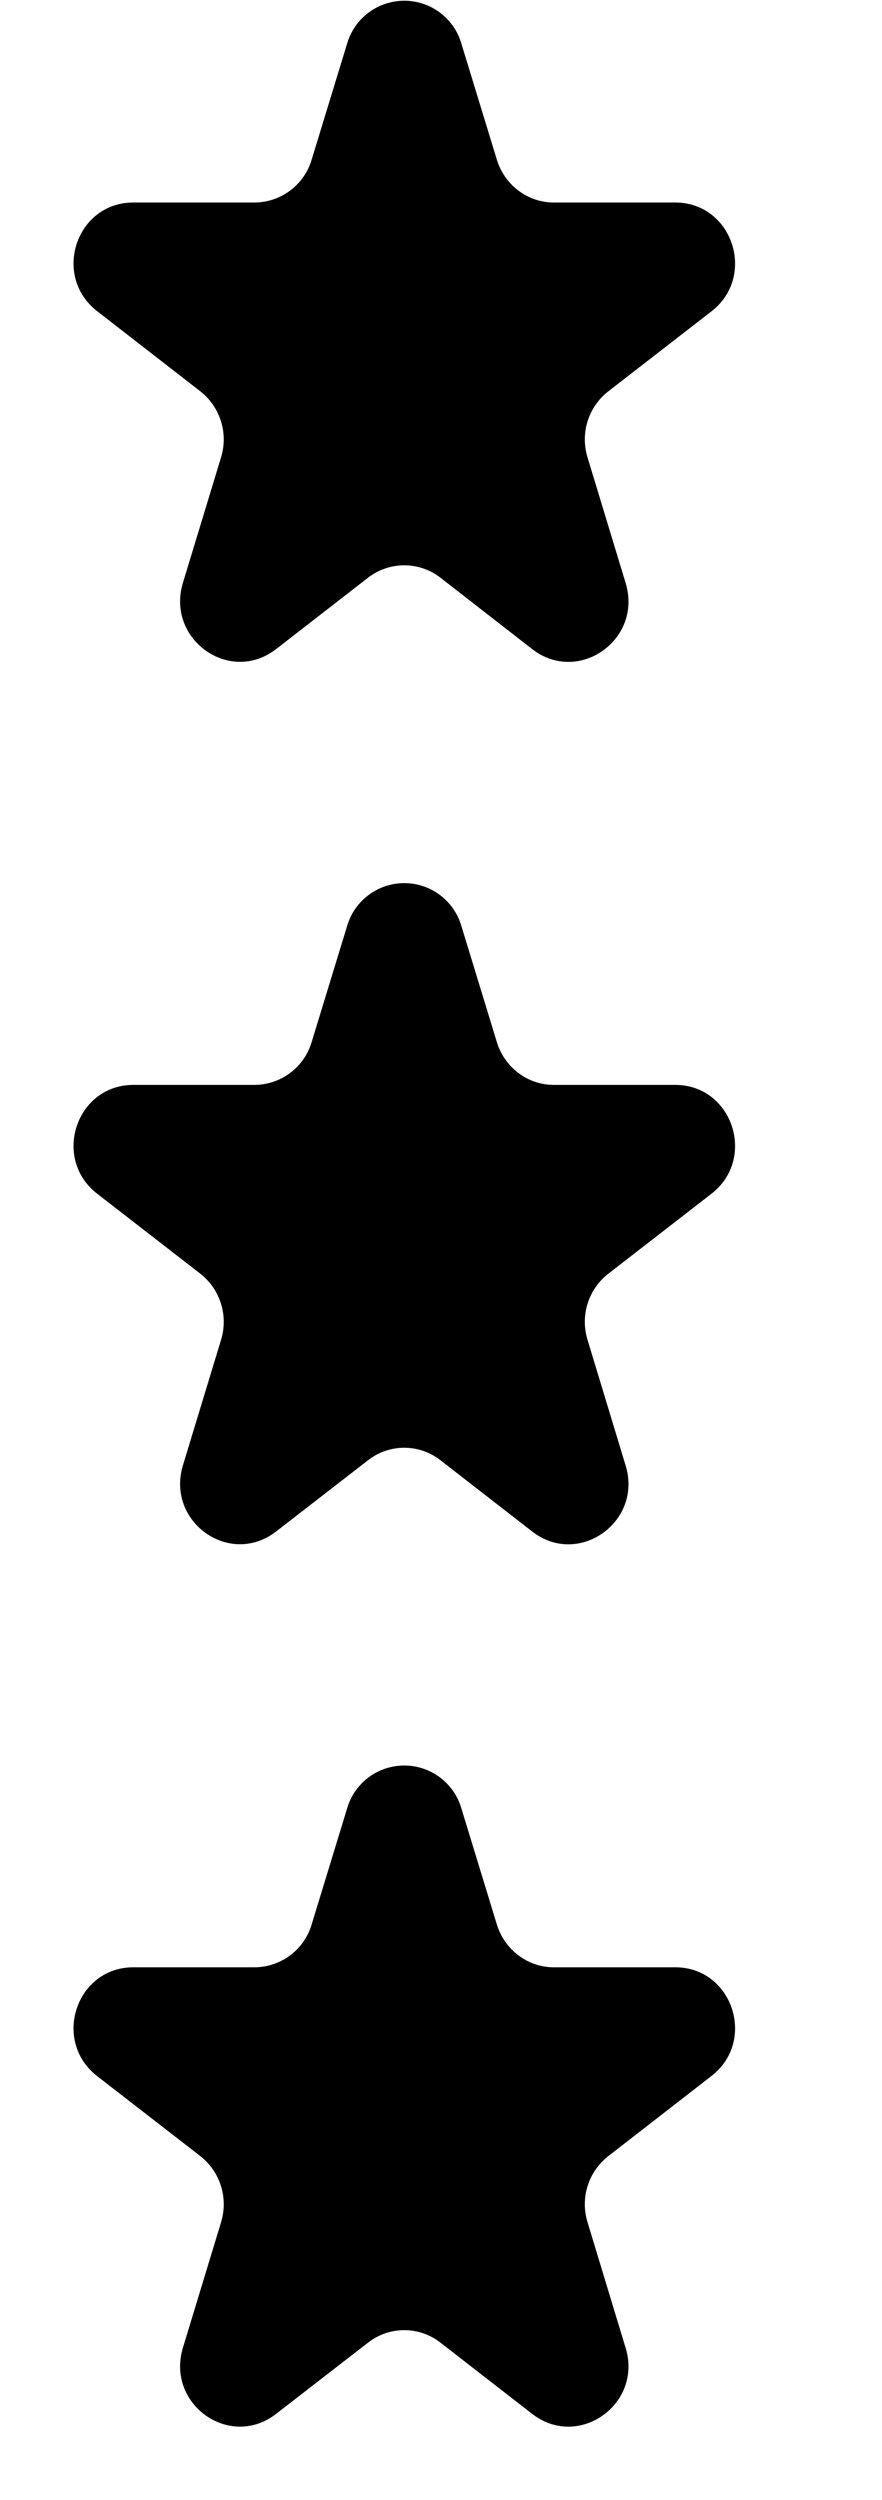 ﻿<?xml version="1.0" encoding="utf-8"?>
<svg version="1.1" xmlns:xlink="http://www.w3.org/1999/xlink" width="6px" height="17px" xmlns="http://www.w3.org/2000/svg">
  <defs>
    <pattern id="BGPattern" patternUnits="userSpaceOnUse" alignment="0 0" imageRepeat="None" />
    <mask fill="white" id="Clip5879">
      <path d="M 2.12 1.086  L 2.363 0.291  C 2.415 0.121  2.572 0.005  2.75 0.005  C 2.928 0.005  3.085 0.121  3.137 0.291  L 3.38 1.086  C 3.433 1.259  3.59 1.377  3.767 1.377  L 4.594 1.377  C 4.982 1.377  5.149 1.877  4.84 2.117  L 4.138 2.661  C 4.002 2.767  3.946 2.946  3.997 3.111  L 4.256 3.964  C 4.373 4.348  3.937 4.657  3.622 4.415  L 2.996 3.928  C 2.851 3.816  2.649 3.816  2.504 3.928  L 1.879 4.413  C 1.564 4.658  1.129 4.348  1.244 3.964  L 1.504 3.109  C 1.554 2.945  1.498 2.767  1.363 2.661  L 0.661 2.116  C 0.352 1.876  0.518 1.377  0.907 1.377  L 1.732 1.377  C 1.911 1.376  2.069 1.258  2.12 1.086  Z M 2.12 7.086  L 2.363 6.291  C 2.415 6.121  2.572 6.005  2.75 6.005  C 2.928 6.005  3.085 6.121  3.137 6.291  L 3.38 7.086  C 3.433 7.259  3.59 7.377  3.767 7.377  L 4.594 7.377  C 4.982 7.377  5.149 7.877  4.84 8.117  L 4.138 8.661  C 4.002 8.767  3.946 8.946  3.997 9.111  L 4.256 9.965  C 4.373 10.347  3.937 10.658  3.622 10.415  L 2.996 9.929  C 2.851 9.816  2.649 9.816  2.504 9.929  L 1.879 10.413  C 1.564 10.658  1.129 10.349  1.244 9.965  L 1.504 9.11  C 1.554 8.945  1.498 8.767  1.363 8.661  L 0.661 8.117  C 0.352 7.877  0.518 7.377  0.907 7.377  L 1.732 7.377  C 1.911 7.376  2.069 7.258  2.12 7.086  Z M 2.12 13.086  L 2.363 12.291  C 2.415 12.121  2.572 12.005  2.75 12.005  C 2.928 12.005  3.085 12.121  3.137 12.291  L 3.38 13.086  C 3.433 13.258  3.59 13.377  3.767 13.377  L 4.594 13.377  C 4.982 13.377  5.149 13.877  4.84 14.116  L 4.138 14.661  C 4.002 14.767  3.946 14.946  3.997 15.111  L 4.256 15.965  C 4.373 16.347  3.937 16.657  3.622 16.415  L 2.996 15.929  C 2.851 15.816  2.649 15.816  2.504 15.929  L 1.879 16.413  C 1.564 16.658  1.129 16.349  1.244 15.965  L 1.504 15.11  C 1.554 14.945  1.498 14.767  1.363 14.661  L 0.661 14.117  C 0.352 13.877  0.518 13.377  0.907 13.377  L 1.732 13.377  C 1.911 13.376  2.069 13.258  2.12 13.086  Z " fill-rule="evenodd" />
    </mask>
  </defs>
  <g>
    <path d="M 2.12 1.086  L 2.363 0.291  C 2.415 0.121  2.572 0.005  2.75 0.005  C 2.928 0.005  3.085 0.121  3.137 0.291  L 3.38 1.086  C 3.433 1.259  3.59 1.377  3.767 1.377  L 4.594 1.377  C 4.982 1.377  5.149 1.877  4.84 2.117  L 4.138 2.661  C 4.002 2.767  3.946 2.946  3.997 3.111  L 4.256 3.964  C 4.373 4.348  3.937 4.657  3.622 4.415  L 2.996 3.928  C 2.851 3.816  2.649 3.816  2.504 3.928  L 1.879 4.413  C 1.564 4.658  1.129 4.348  1.244 3.964  L 1.504 3.109  C 1.554 2.945  1.498 2.767  1.363 2.661  L 0.661 2.116  C 0.352 1.876  0.518 1.377  0.907 1.377  L 1.732 1.377  C 1.911 1.376  2.069 1.258  2.12 1.086  Z M 2.12 7.086  L 2.363 6.291  C 2.415 6.121  2.572 6.005  2.75 6.005  C 2.928 6.005  3.085 6.121  3.137 6.291  L 3.38 7.086  C 3.433 7.259  3.59 7.377  3.767 7.377  L 4.594 7.377  C 4.982 7.377  5.149 7.877  4.84 8.117  L 4.138 8.661  C 4.002 8.767  3.946 8.946  3.997 9.111  L 4.256 9.965  C 4.373 10.347  3.937 10.658  3.622 10.415  L 2.996 9.929  C 2.851 9.816  2.649 9.816  2.504 9.929  L 1.879 10.413  C 1.564 10.658  1.129 10.349  1.244 9.965  L 1.504 9.11  C 1.554 8.945  1.498 8.767  1.363 8.661  L 0.661 8.117  C 0.352 7.877  0.518 7.377  0.907 7.377  L 1.732 7.377  C 1.911 7.376  2.069 7.258  2.12 7.086  Z M 2.12 13.086  L 2.363 12.291  C 2.415 12.121  2.572 12.005  2.75 12.005  C 2.928 12.005  3.085 12.121  3.137 12.291  L 3.38 13.086  C 3.433 13.258  3.59 13.377  3.767 13.377  L 4.594 13.377  C 4.982 13.377  5.149 13.877  4.84 14.116  L 4.138 14.661  C 4.002 14.767  3.946 14.946  3.997 15.111  L 4.256 15.965  C 4.373 16.347  3.937 16.657  3.622 16.415  L 2.996 15.929  C 2.851 15.816  2.649 15.816  2.504 15.929  L 1.879 16.413  C 1.564 16.658  1.129 16.349  1.244 15.965  L 1.504 15.11  C 1.554 14.945  1.498 14.767  1.363 14.661  L 0.661 14.117  C 0.352 13.877  0.518 13.377  0.907 13.377  L 1.732 13.377  C 1.911 13.376  2.069 13.258  2.12 13.086  Z " fill-rule="nonzero" fill="rgba(0, 0, 0, 1)" stroke="none" class="fill" />
    <path d="M 2.12 1.086  L 2.363 0.291  C 2.415 0.121  2.572 0.005  2.75 0.005  C 2.928 0.005  3.085 0.121  3.137 0.291  L 3.38 1.086  C 3.433 1.259  3.59 1.377  3.767 1.377  L 4.594 1.377  C 4.982 1.377  5.149 1.877  4.84 2.117  L 4.138 2.661  C 4.002 2.767  3.946 2.946  3.997 3.111  L 4.256 3.964  C 4.373 4.348  3.937 4.657  3.622 4.415  L 2.996 3.928  C 2.851 3.816  2.649 3.816  2.504 3.928  L 1.879 4.413  C 1.564 4.658  1.129 4.348  1.244 3.964  L 1.504 3.109  C 1.554 2.945  1.498 2.767  1.363 2.661  L 0.661 2.116  C 0.352 1.876  0.518 1.377  0.907 1.377  L 1.732 1.377  C 1.911 1.376  2.069 1.258  2.12 1.086  Z " stroke-width="0" stroke-dasharray="0" stroke="rgba(255, 255, 255, 0)" fill="none" class="stroke" mask="url(#Clip5879)" />
    <path d="M 2.12 7.086  L 2.363 6.291  C 2.415 6.121  2.572 6.005  2.75 6.005  C 2.928 6.005  3.085 6.121  3.137 6.291  L 3.38 7.086  C 3.433 7.259  3.59 7.377  3.767 7.377  L 4.594 7.377  C 4.982 7.377  5.149 7.877  4.84 8.117  L 4.138 8.661  C 4.002 8.767  3.946 8.946  3.997 9.111  L 4.256 9.965  C 4.373 10.347  3.937 10.658  3.622 10.415  L 2.996 9.929  C 2.851 9.816  2.649 9.816  2.504 9.929  L 1.879 10.413  C 1.564 10.658  1.129 10.349  1.244 9.965  L 1.504 9.11  C 1.554 8.945  1.498 8.767  1.363 8.661  L 0.661 8.117  C 0.352 7.877  0.518 7.377  0.907 7.377  L 1.732 7.377  C 1.911 7.376  2.069 7.258  2.12 7.086  Z " stroke-width="0" stroke-dasharray="0" stroke="rgba(255, 255, 255, 0)" fill="none" class="stroke" mask="url(#Clip5879)" />
    <path d="M 2.12 13.086  L 2.363 12.291  C 2.415 12.121  2.572 12.005  2.75 12.005  C 2.928 12.005  3.085 12.121  3.137 12.291  L 3.38 13.086  C 3.433 13.258  3.59 13.377  3.767 13.377  L 4.594 13.377  C 4.982 13.377  5.149 13.877  4.84 14.116  L 4.138 14.661  C 4.002 14.767  3.946 14.946  3.997 15.111  L 4.256 15.965  C 4.373 16.347  3.937 16.657  3.622 16.415  L 2.996 15.929  C 2.851 15.816  2.649 15.816  2.504 15.929  L 1.879 16.413  C 1.564 16.658  1.129 16.349  1.244 15.965  L 1.504 15.11  C 1.554 14.945  1.498 14.767  1.363 14.661  L 0.661 14.117  C 0.352 13.877  0.518 13.377  0.907 13.377  L 1.732 13.377  C 1.911 13.376  2.069 13.258  2.12 13.086  Z " stroke-width="0" stroke-dasharray="0" stroke="rgba(255, 255, 255, 0)" fill="none" class="stroke" mask="url(#Clip5879)" />
  </g>
</svg>